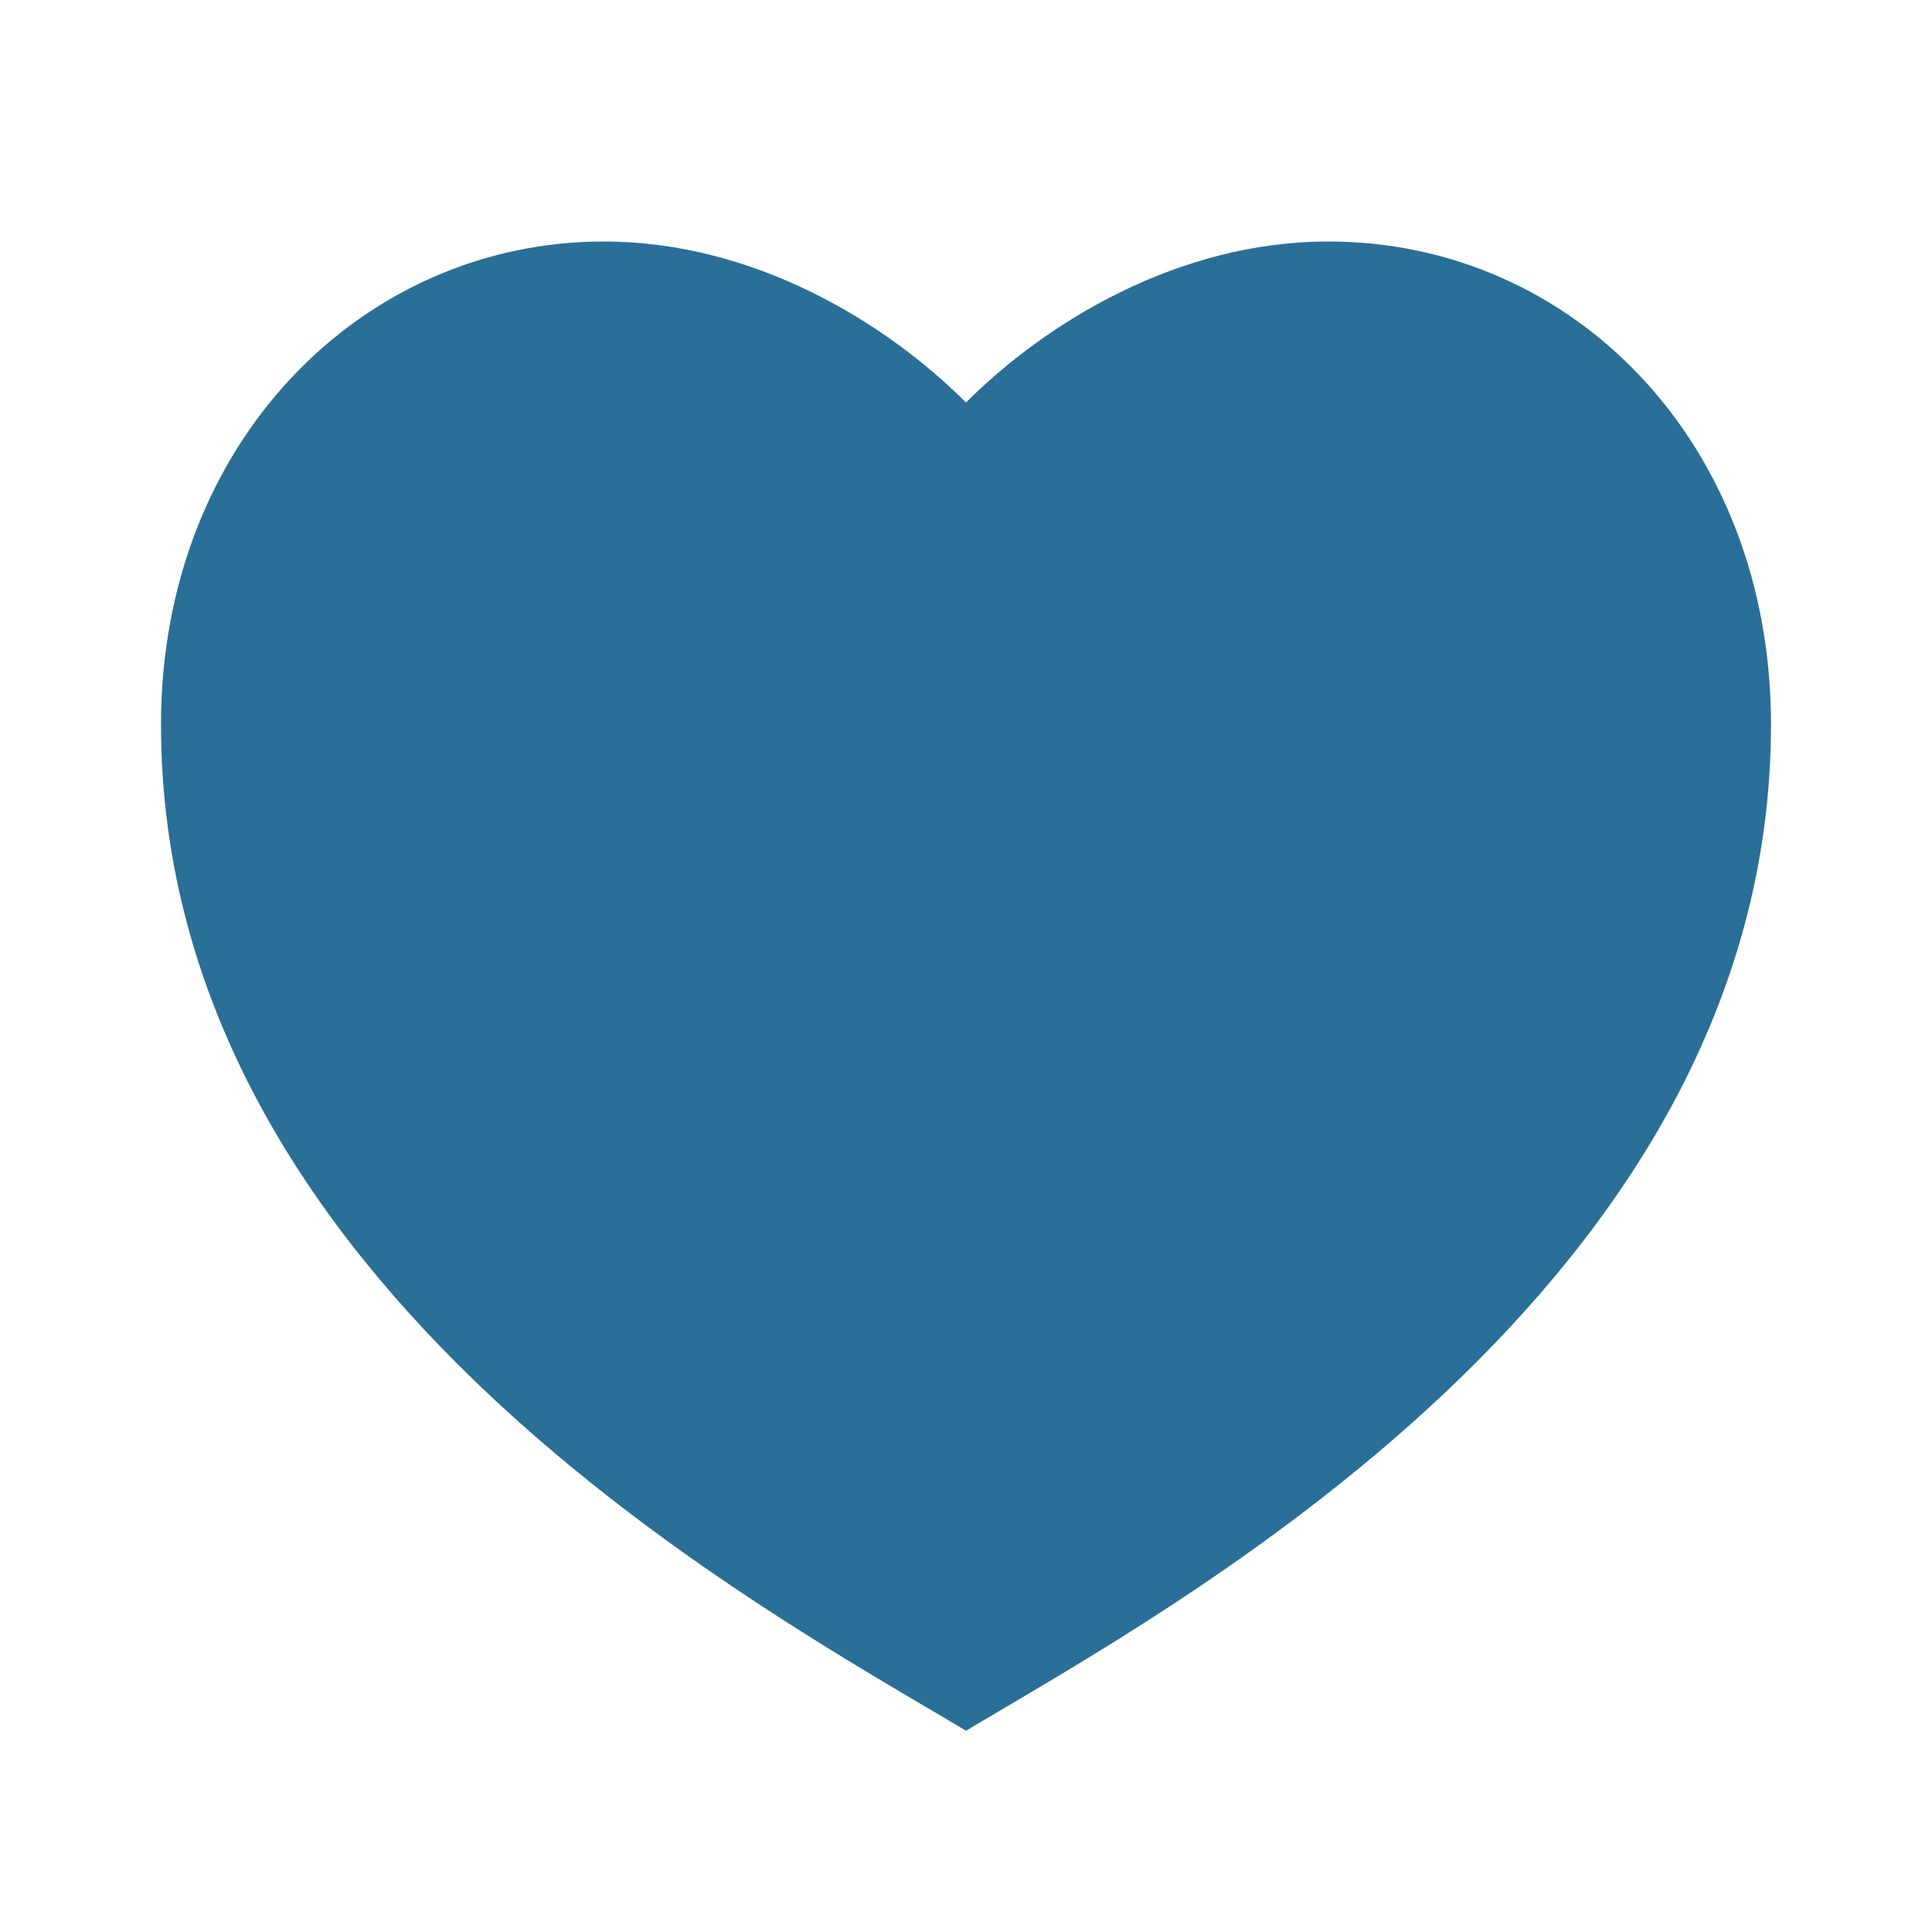 <svg width="42" height="42" viewBox="0 0 42 42" fill="none" xmlns="http://www.w3.org/2000/svg">
<g id="ri:heart-3-fill">
<path id="Vector" d="M28.875 5.25C34.191 5.25 38.5 9.625 38.5 15.75C38.5 28 25.375 35 21 37.625C16.625 35 3.5 28 3.5 15.75C3.5 9.625 7.875 5.25 13.125 5.25C16.38 5.25 19.25 7 21 8.75C22.75 7 25.62 5.25 28.875 5.25Z" fill="#2A6F97"/>
</g>
</svg>
